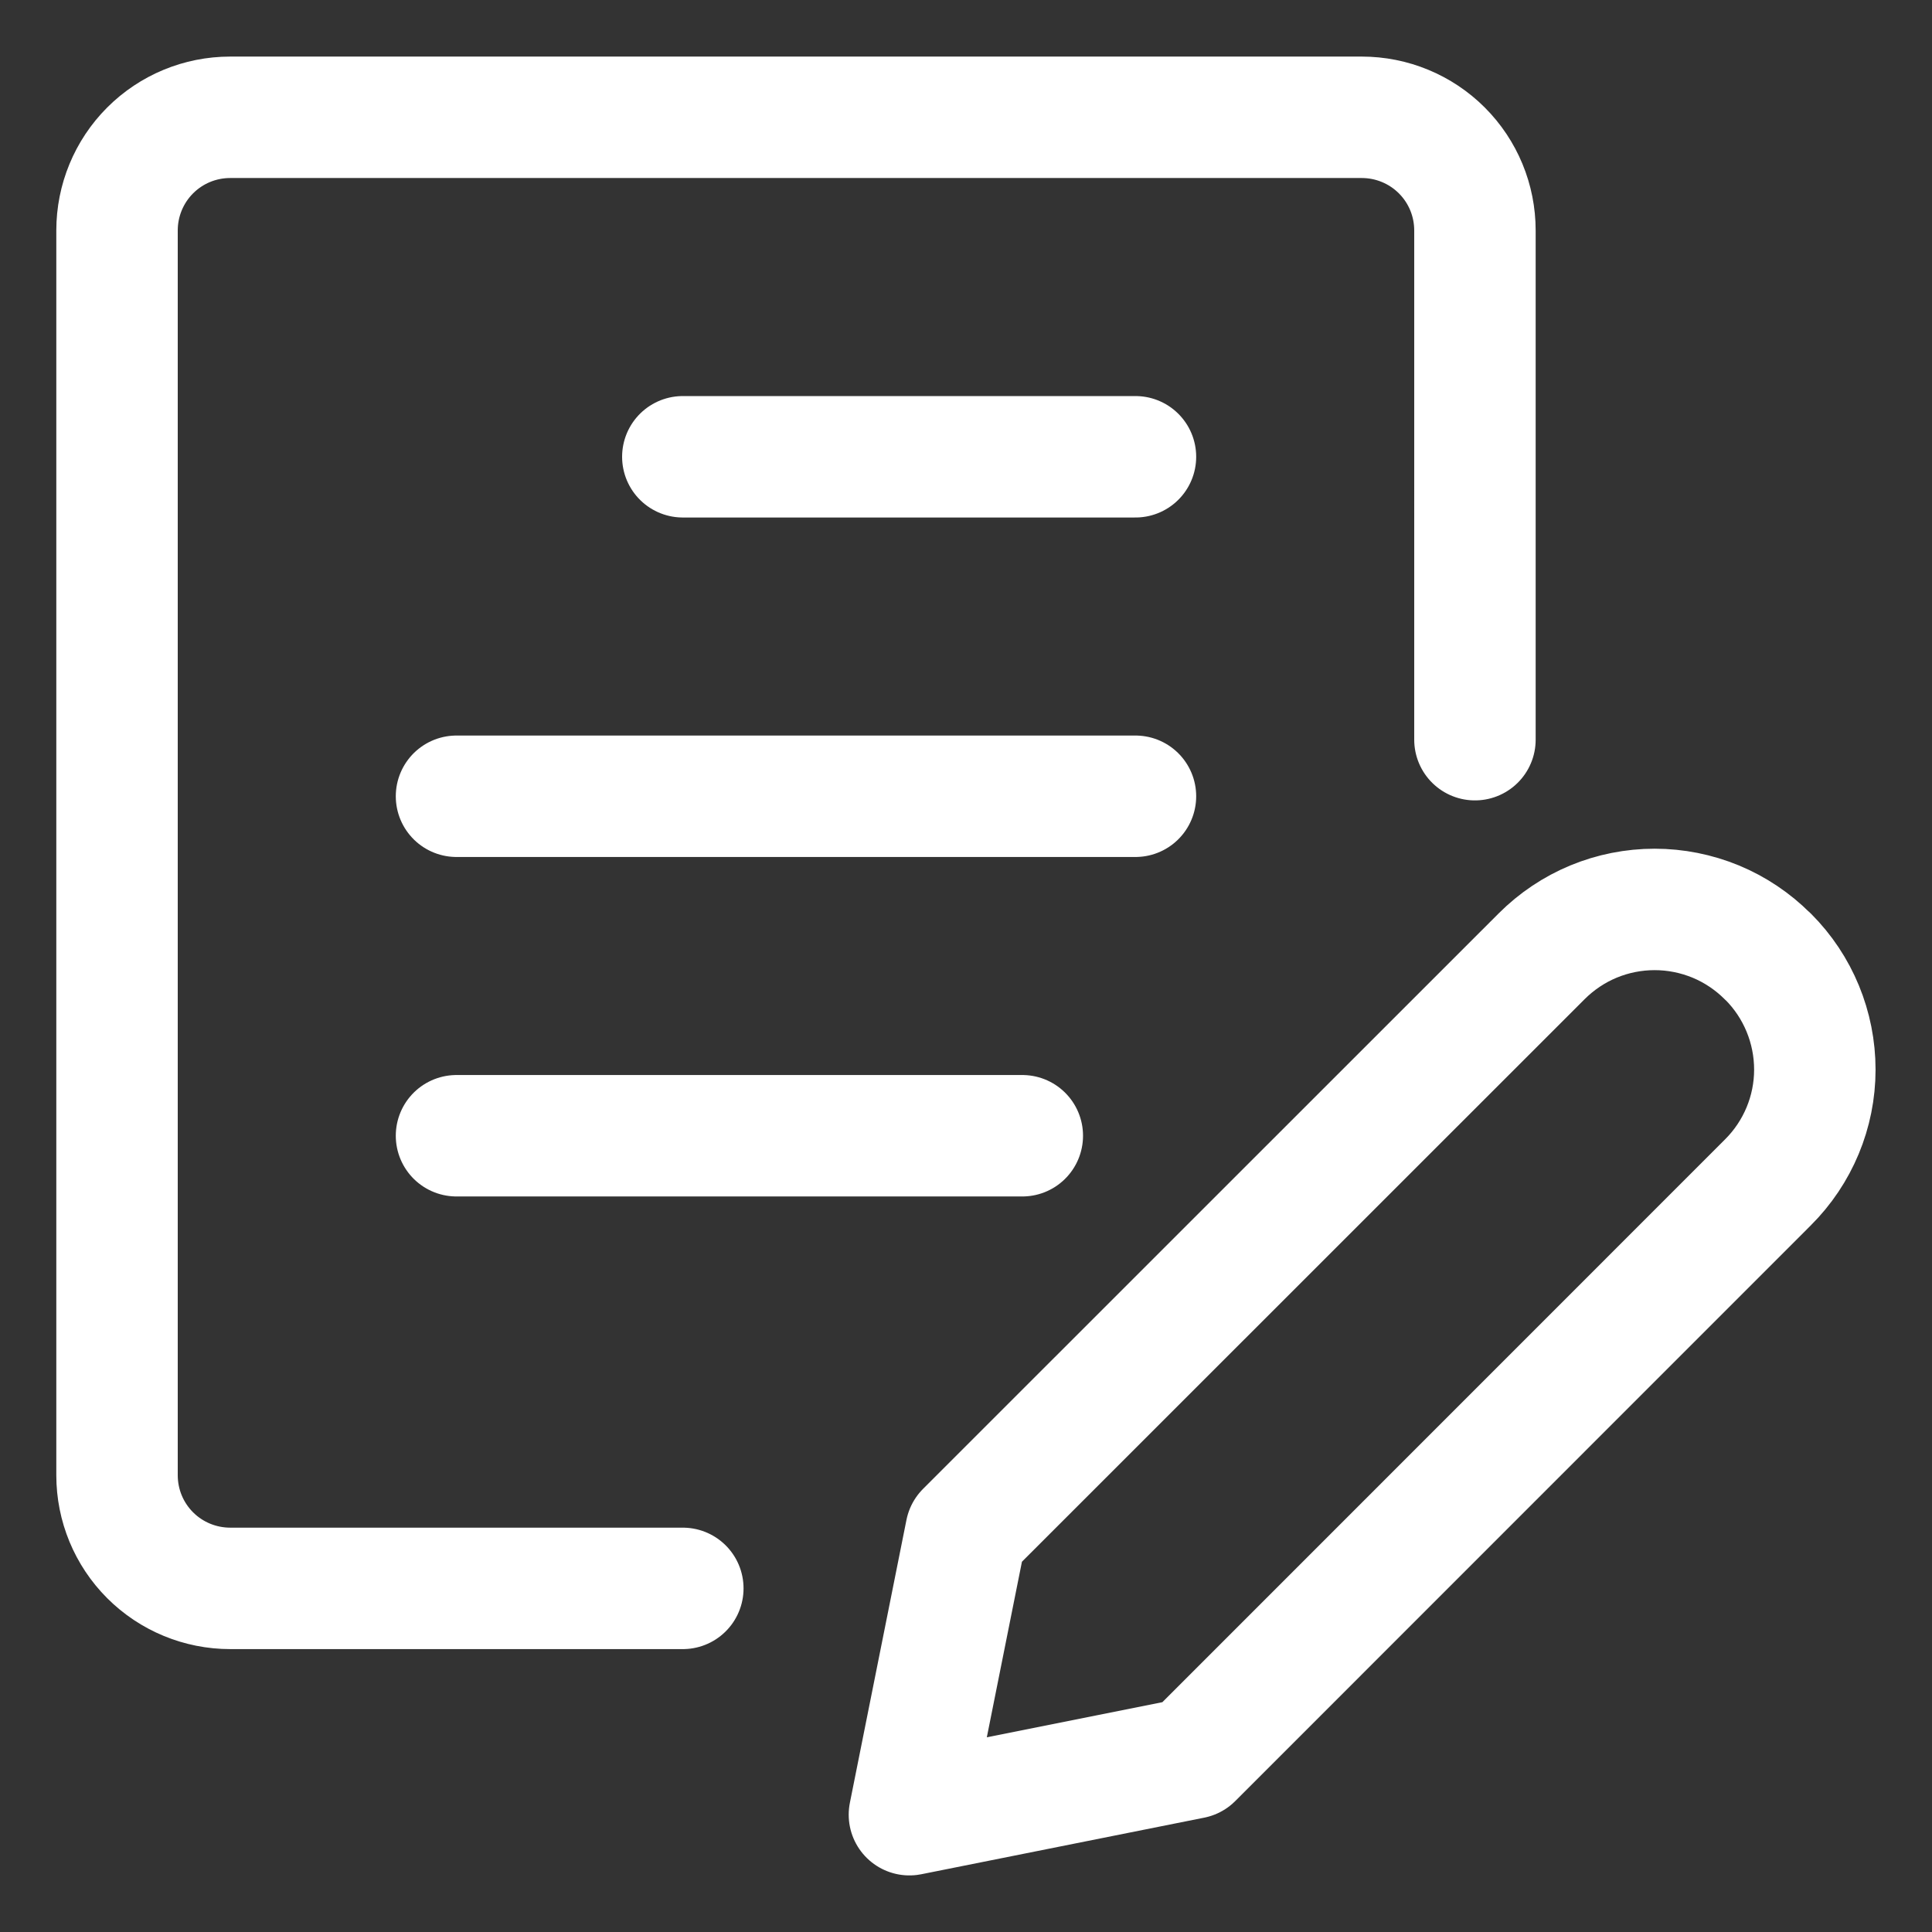 <svg xmlns="http://www.w3.org/2000/svg" fill="none" viewBox="-0.44 -0.44 14 14" id="Content-Paper-Edit--Streamline-Ultimate.svg" height="14" width="14"><rect x="-0.44" y="-0.44" width="14" height="14" fill="#333333" stroke="none"/><desc>Content Paper Edit Streamline Icon: https://streamlinehq.com</desc><path stroke="#ffffff" stroke-linecap="round" stroke-linejoin="round" d="M4.508 11.07h-3.28c-0.217 0 -0.426 -0.086 -0.58 -0.24 -0.154 -0.154 -0.24 -0.362 -0.24 -0.58V1.23c0 -0.217 0.086 -0.426 0.24 -0.58C0.802 0.496 1.01 0.41 1.228 0.41h8.2c0.217 0 0.426 0.086 0.58 0.24 0.154 0.154 0.24 0.362 0.24 0.58V4.92m-5.74 -2.05h3.28m-4.92 2.46h4.92m-4.92 2.46h4.1m5.402 0.339L8.2 12.3l-2.05 0.41 0.41 -2.05 4.172 -4.171c0.107 -0.107 0.235 -0.193 0.375 -0.251 0.14 -0.058 0.291 -0.088 0.443 -0.088 0.152 0 0.302 0.03 0.443 0.088 0.14 0.058 0.268 0.144 0.375 0.251l0.005 0.004c0.217 0.217 0.338 0.512 0.338 0.818 -0 0.307 -0.123 0.601 -0.34 0.817Z" stroke-width="0.88"></path></svg>

